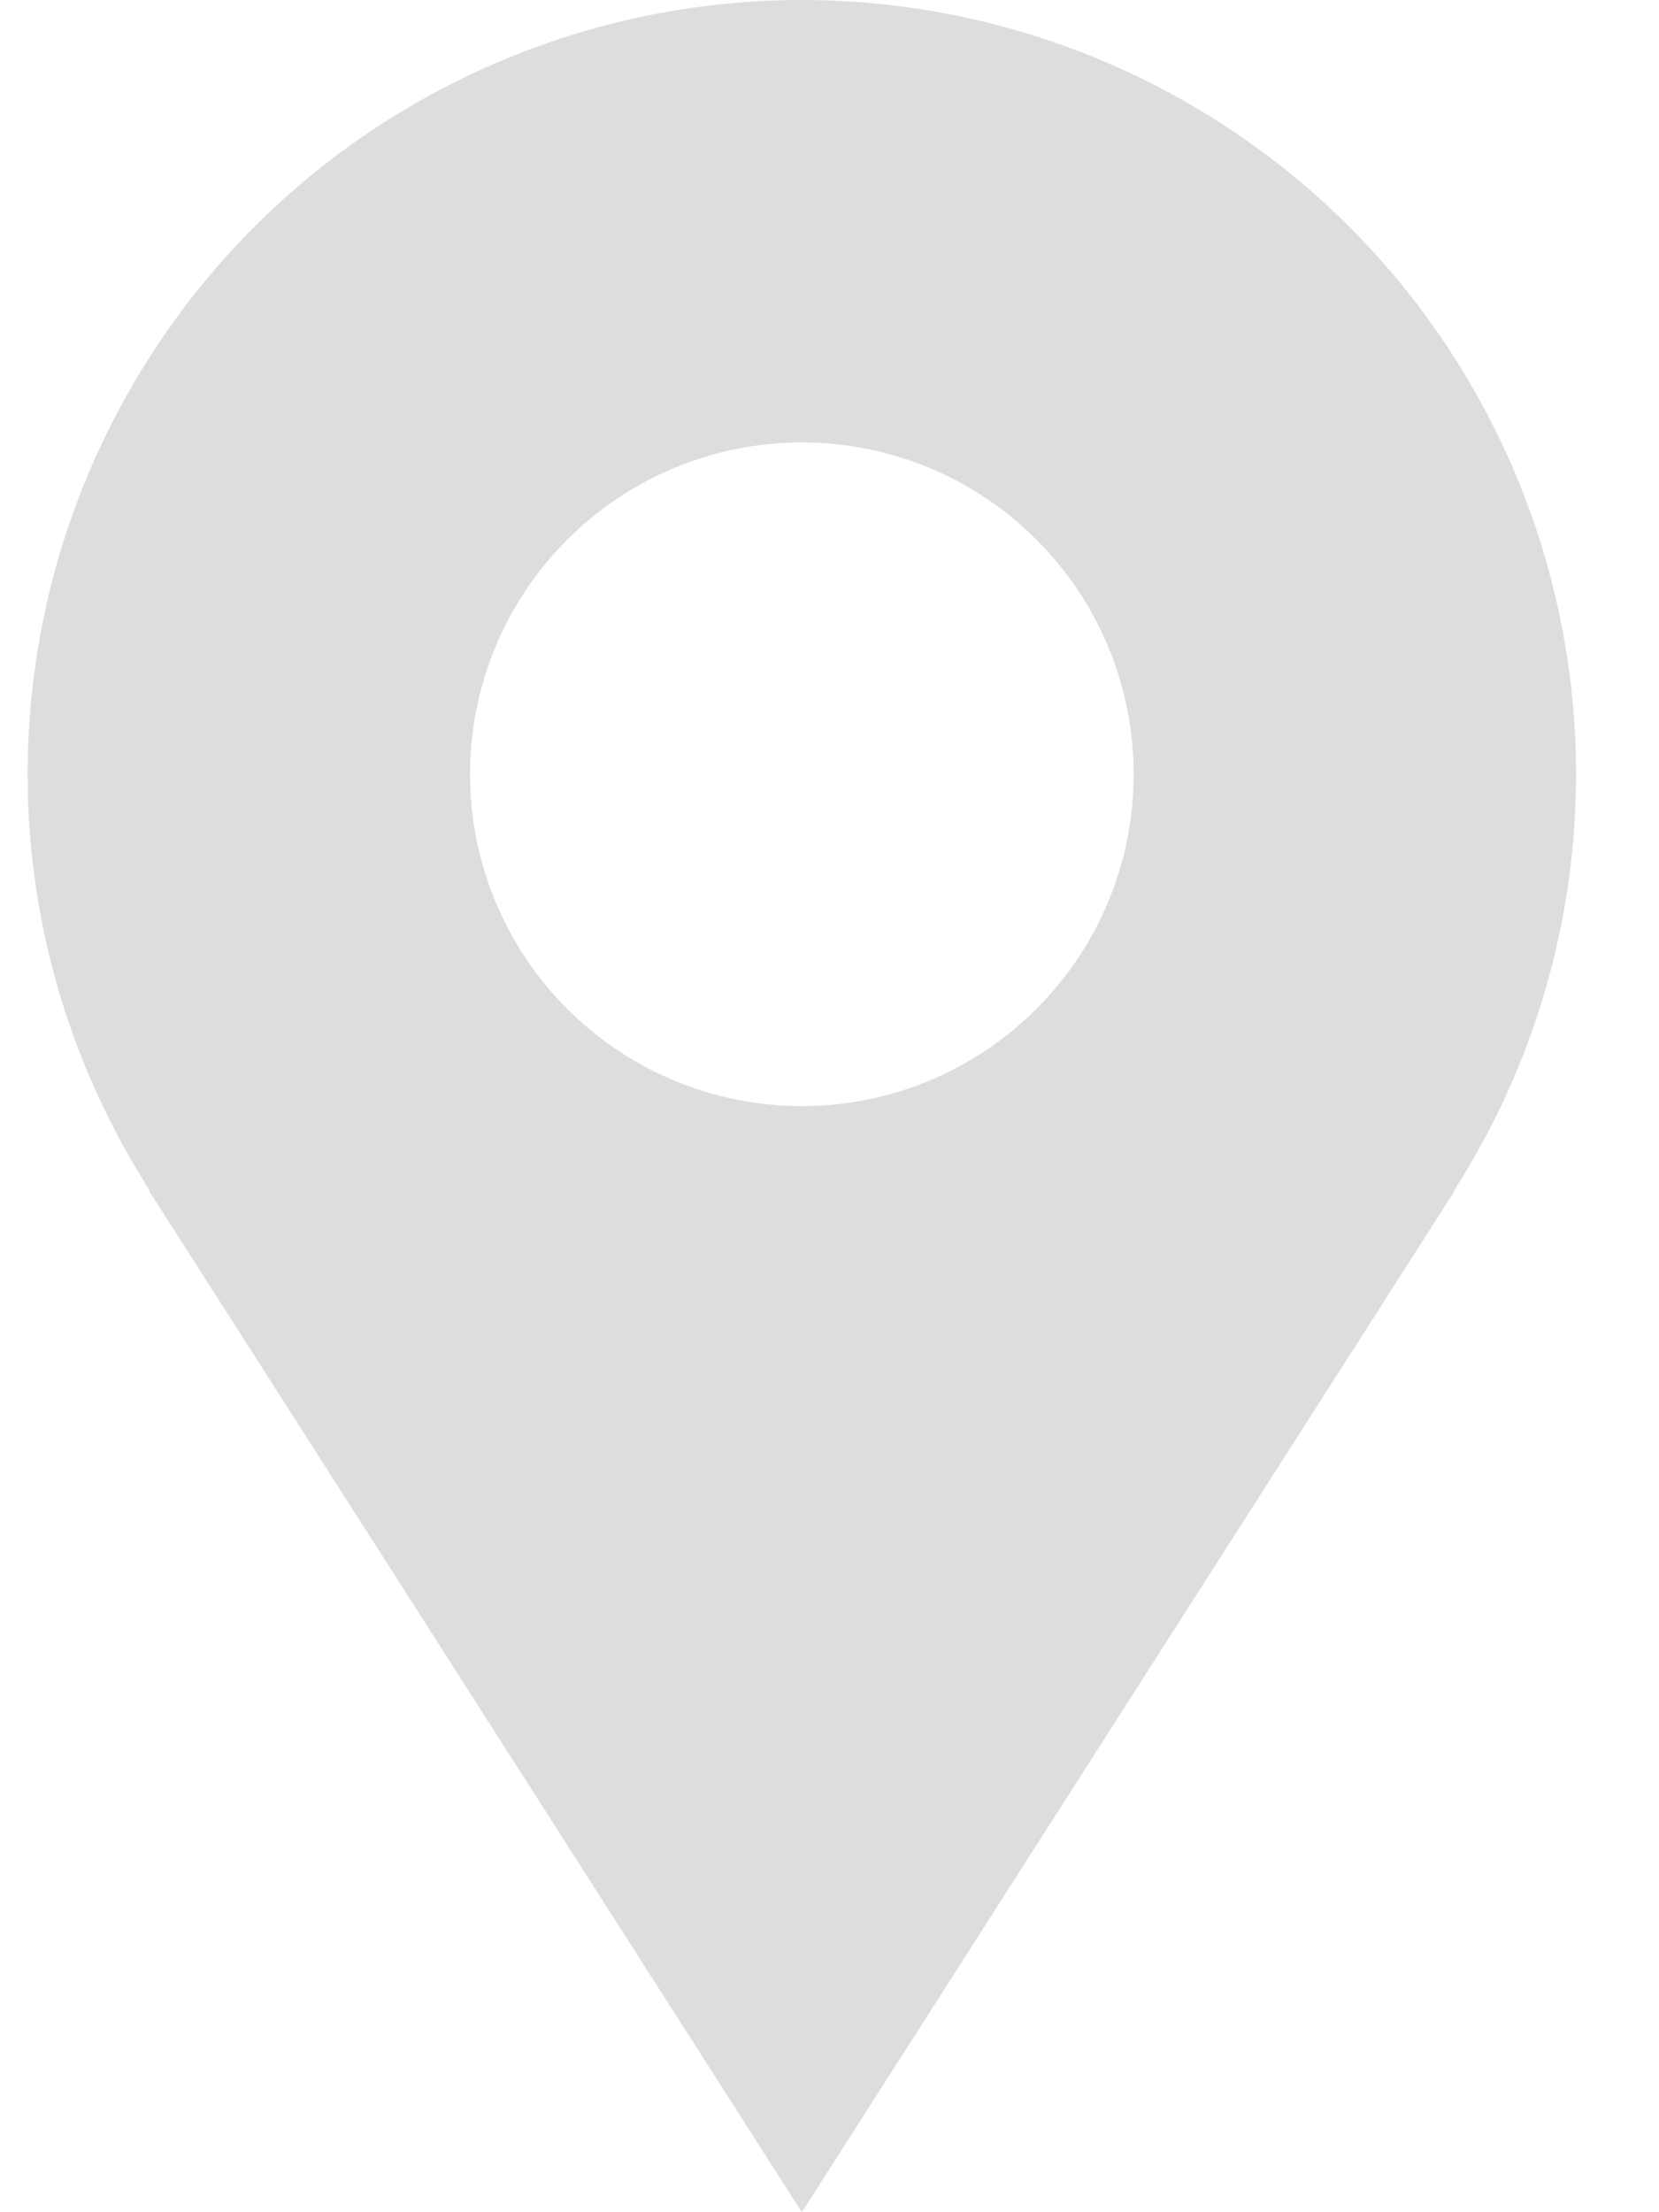 <svg width="15" height="20" viewBox="0 0 15 20" fill="none" xmlns="http://www.w3.org/2000/svg">
<path d="M14.25 7C14.25 6.081 14.069 5.17 13.717 4.321C13.365 3.472 12.85 2.7 12.2 2.05C11.55 1.4 10.778 0.885 9.929 0.533C9.079 0.181 8.169 0 7.25 0C6.331 0 5.42 0.181 4.571 0.533C3.722 0.885 2.95 1.4 2.3 2.05C1.65 2.7 1.135 3.472 0.783 4.321C0.431 5.17 0.25 6.081 0.25 7C0.25 8.387 0.659 9.677 1.355 10.765H1.347L7.25 20L13.153 10.765H13.146C13.867 9.642 14.25 8.335 14.25 7ZM7.25 10C6.454 10 5.691 9.684 5.129 9.121C4.566 8.559 4.25 7.796 4.25 7C4.25 6.204 4.566 5.441 5.129 4.879C5.691 4.316 6.454 4 7.25 4C8.046 4 8.809 4.316 9.371 4.879C9.934 5.441 10.25 6.204 10.25 7C10.25 7.796 9.934 8.559 9.371 9.121C8.809 9.684 8.046 10 7.25 10Z" fill="#DDDEDC"/>
</svg>
